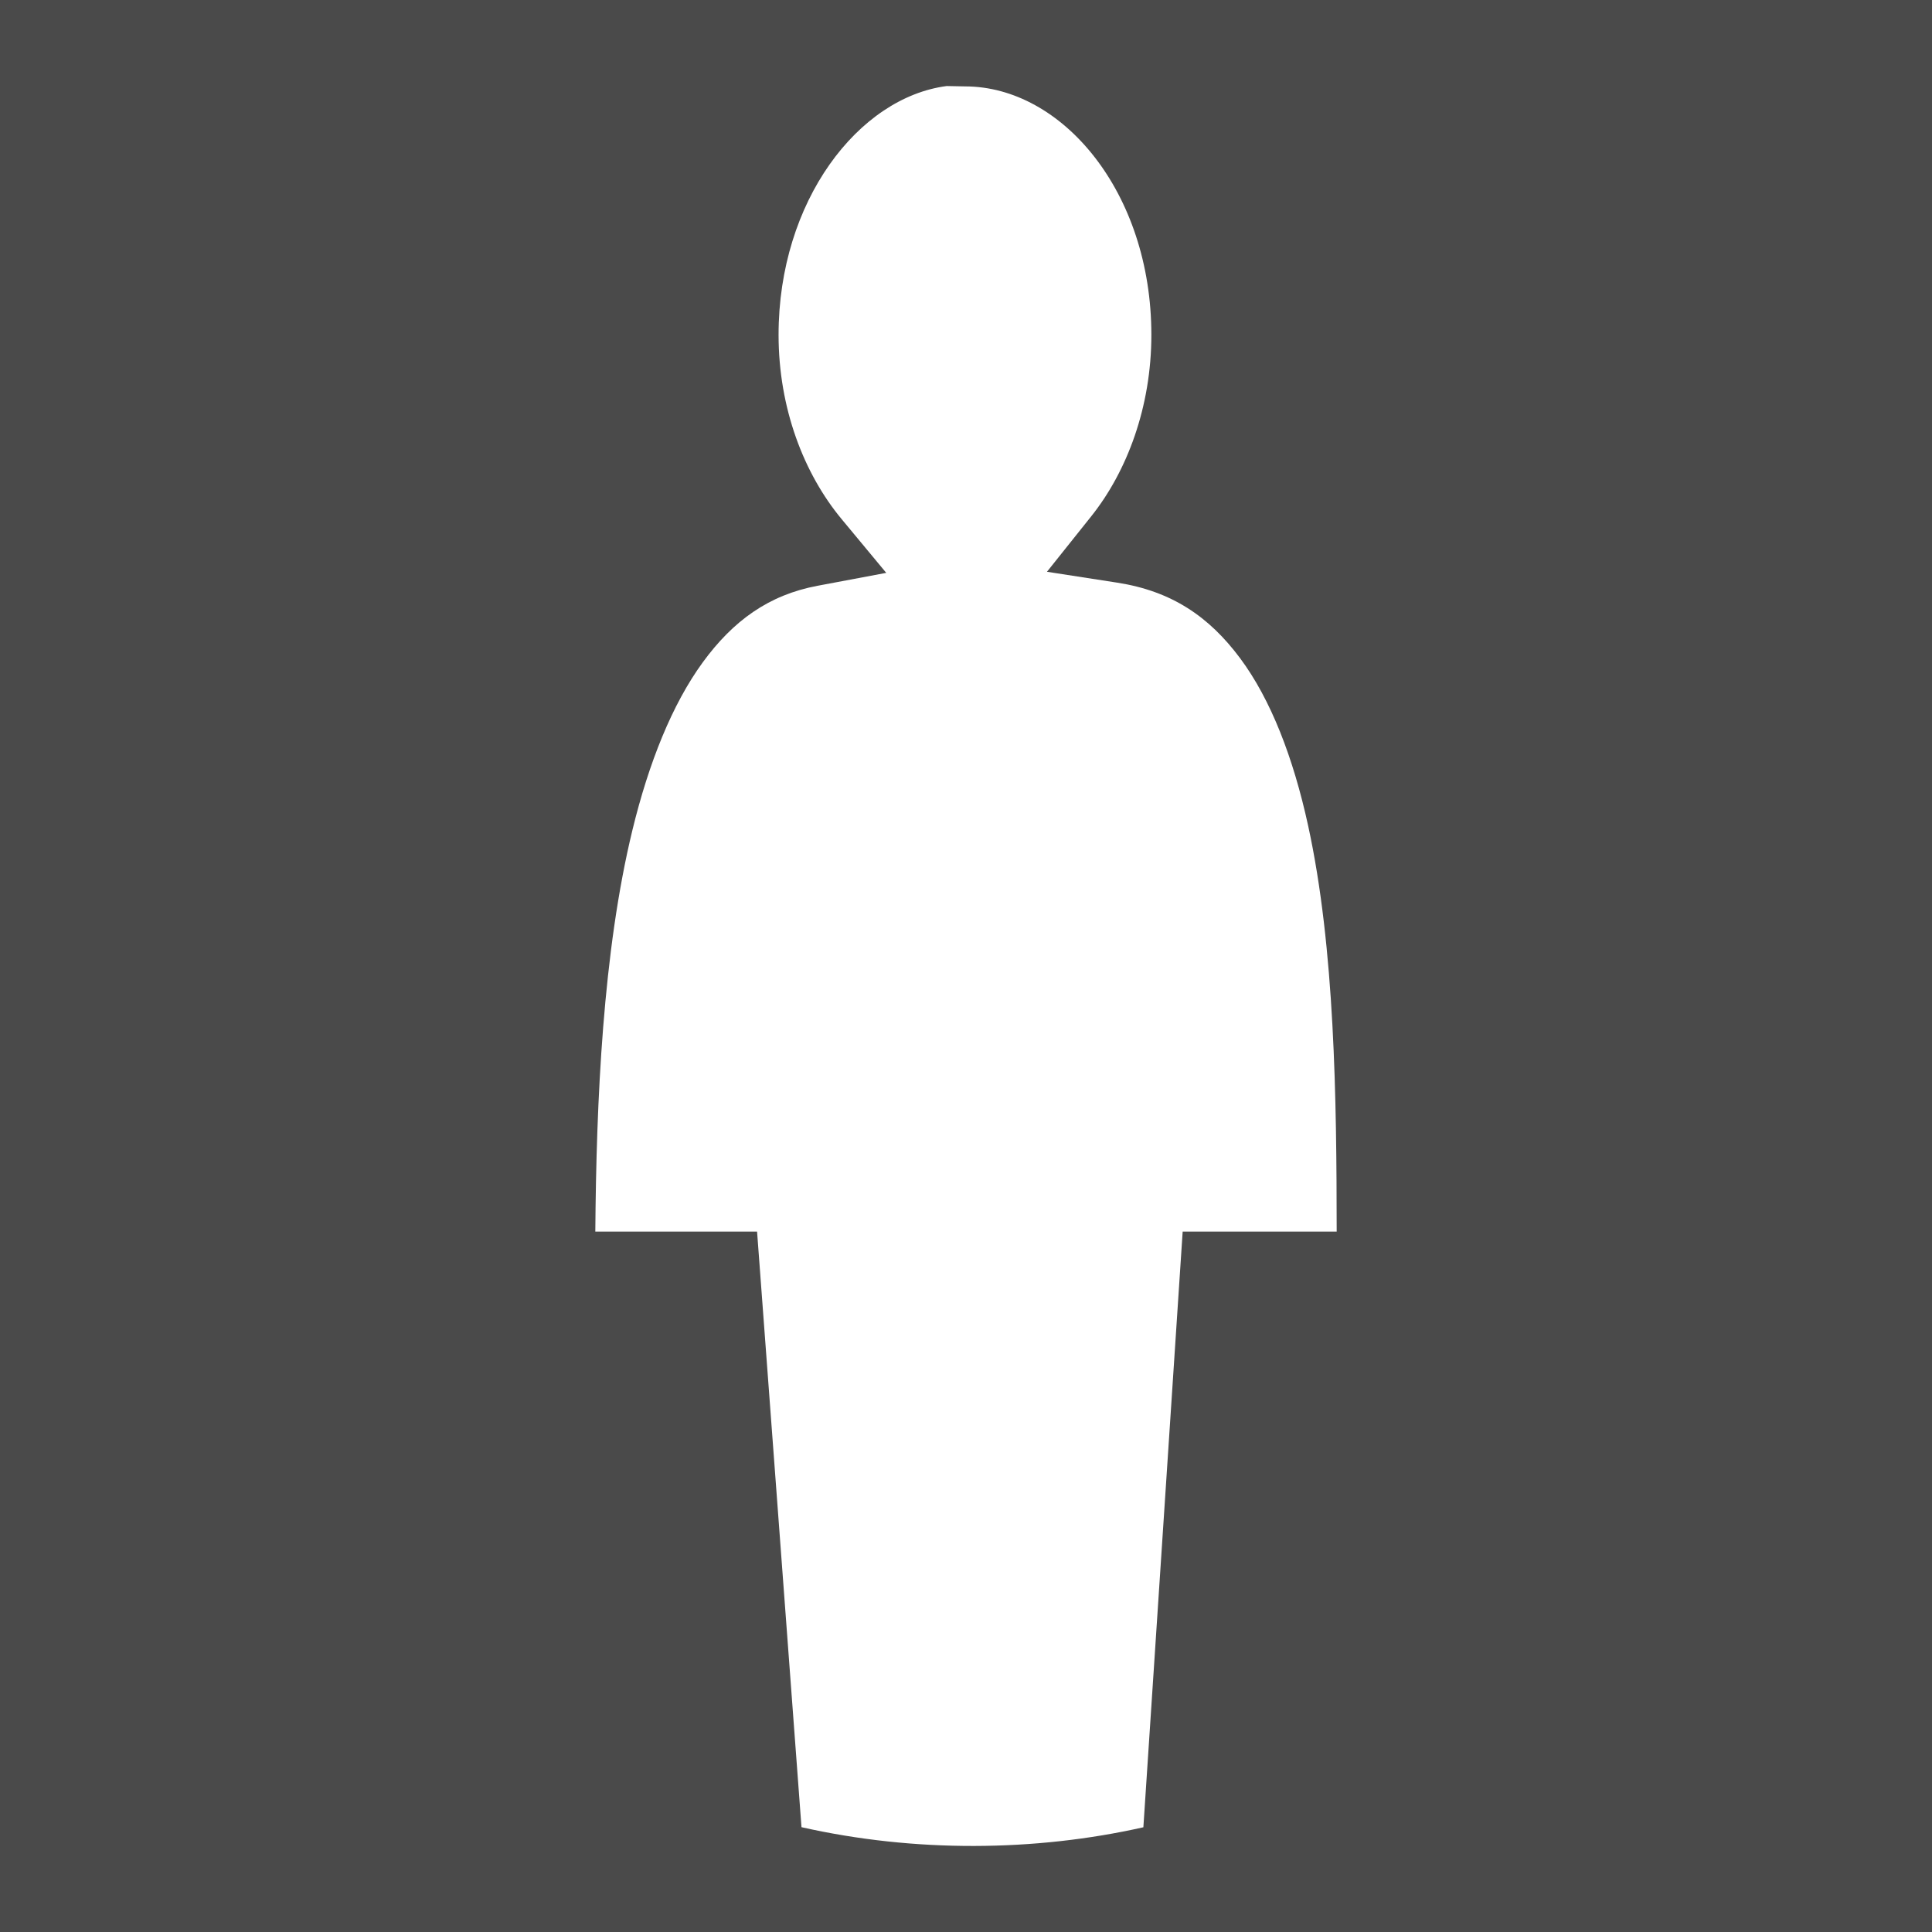<svg xmlns="http://www.w3.org/2000/svg" viewBox="0 0 512 512" style="height: 512px; width: 512px;"><path d="M0 0h512v512H0z" fill="#4a4a4a" fill-opacity="1"></path><g class="" transform="translate(0,0)" style=""><path d="M250.882 22.802c-23.366 3.035-44.553 30.444-44.553 65.935 0 19.558 6.771 36.856 16.695 48.815l11.84 14.263-18.217 3.424c-12.9 2.425-22.358 9.24-30.443 20.336-8.085 11.097-14.266 26.558-18.598 44.375-7.843 32.28-9.568 71.693-9.842 106.436h42.868l11.771 157.836c29.894 6.748 61.811 6.51 90.602.025l10.414-157.86h40.816c-.027-35.169-.477-75.126-7.584-107.65-3.918-17.934-9.858-33.372-18.04-44.343-8.185-10.97-18.08-17.745-32.563-19.989l-18.592-2.88 11.736-14.704c9.495-11.897 15.932-28.997 15.932-48.082 0-37.838-23.655-65.844-49.399-65.844z" fill="#fff" fill-opacity="1"></path></g></svg>